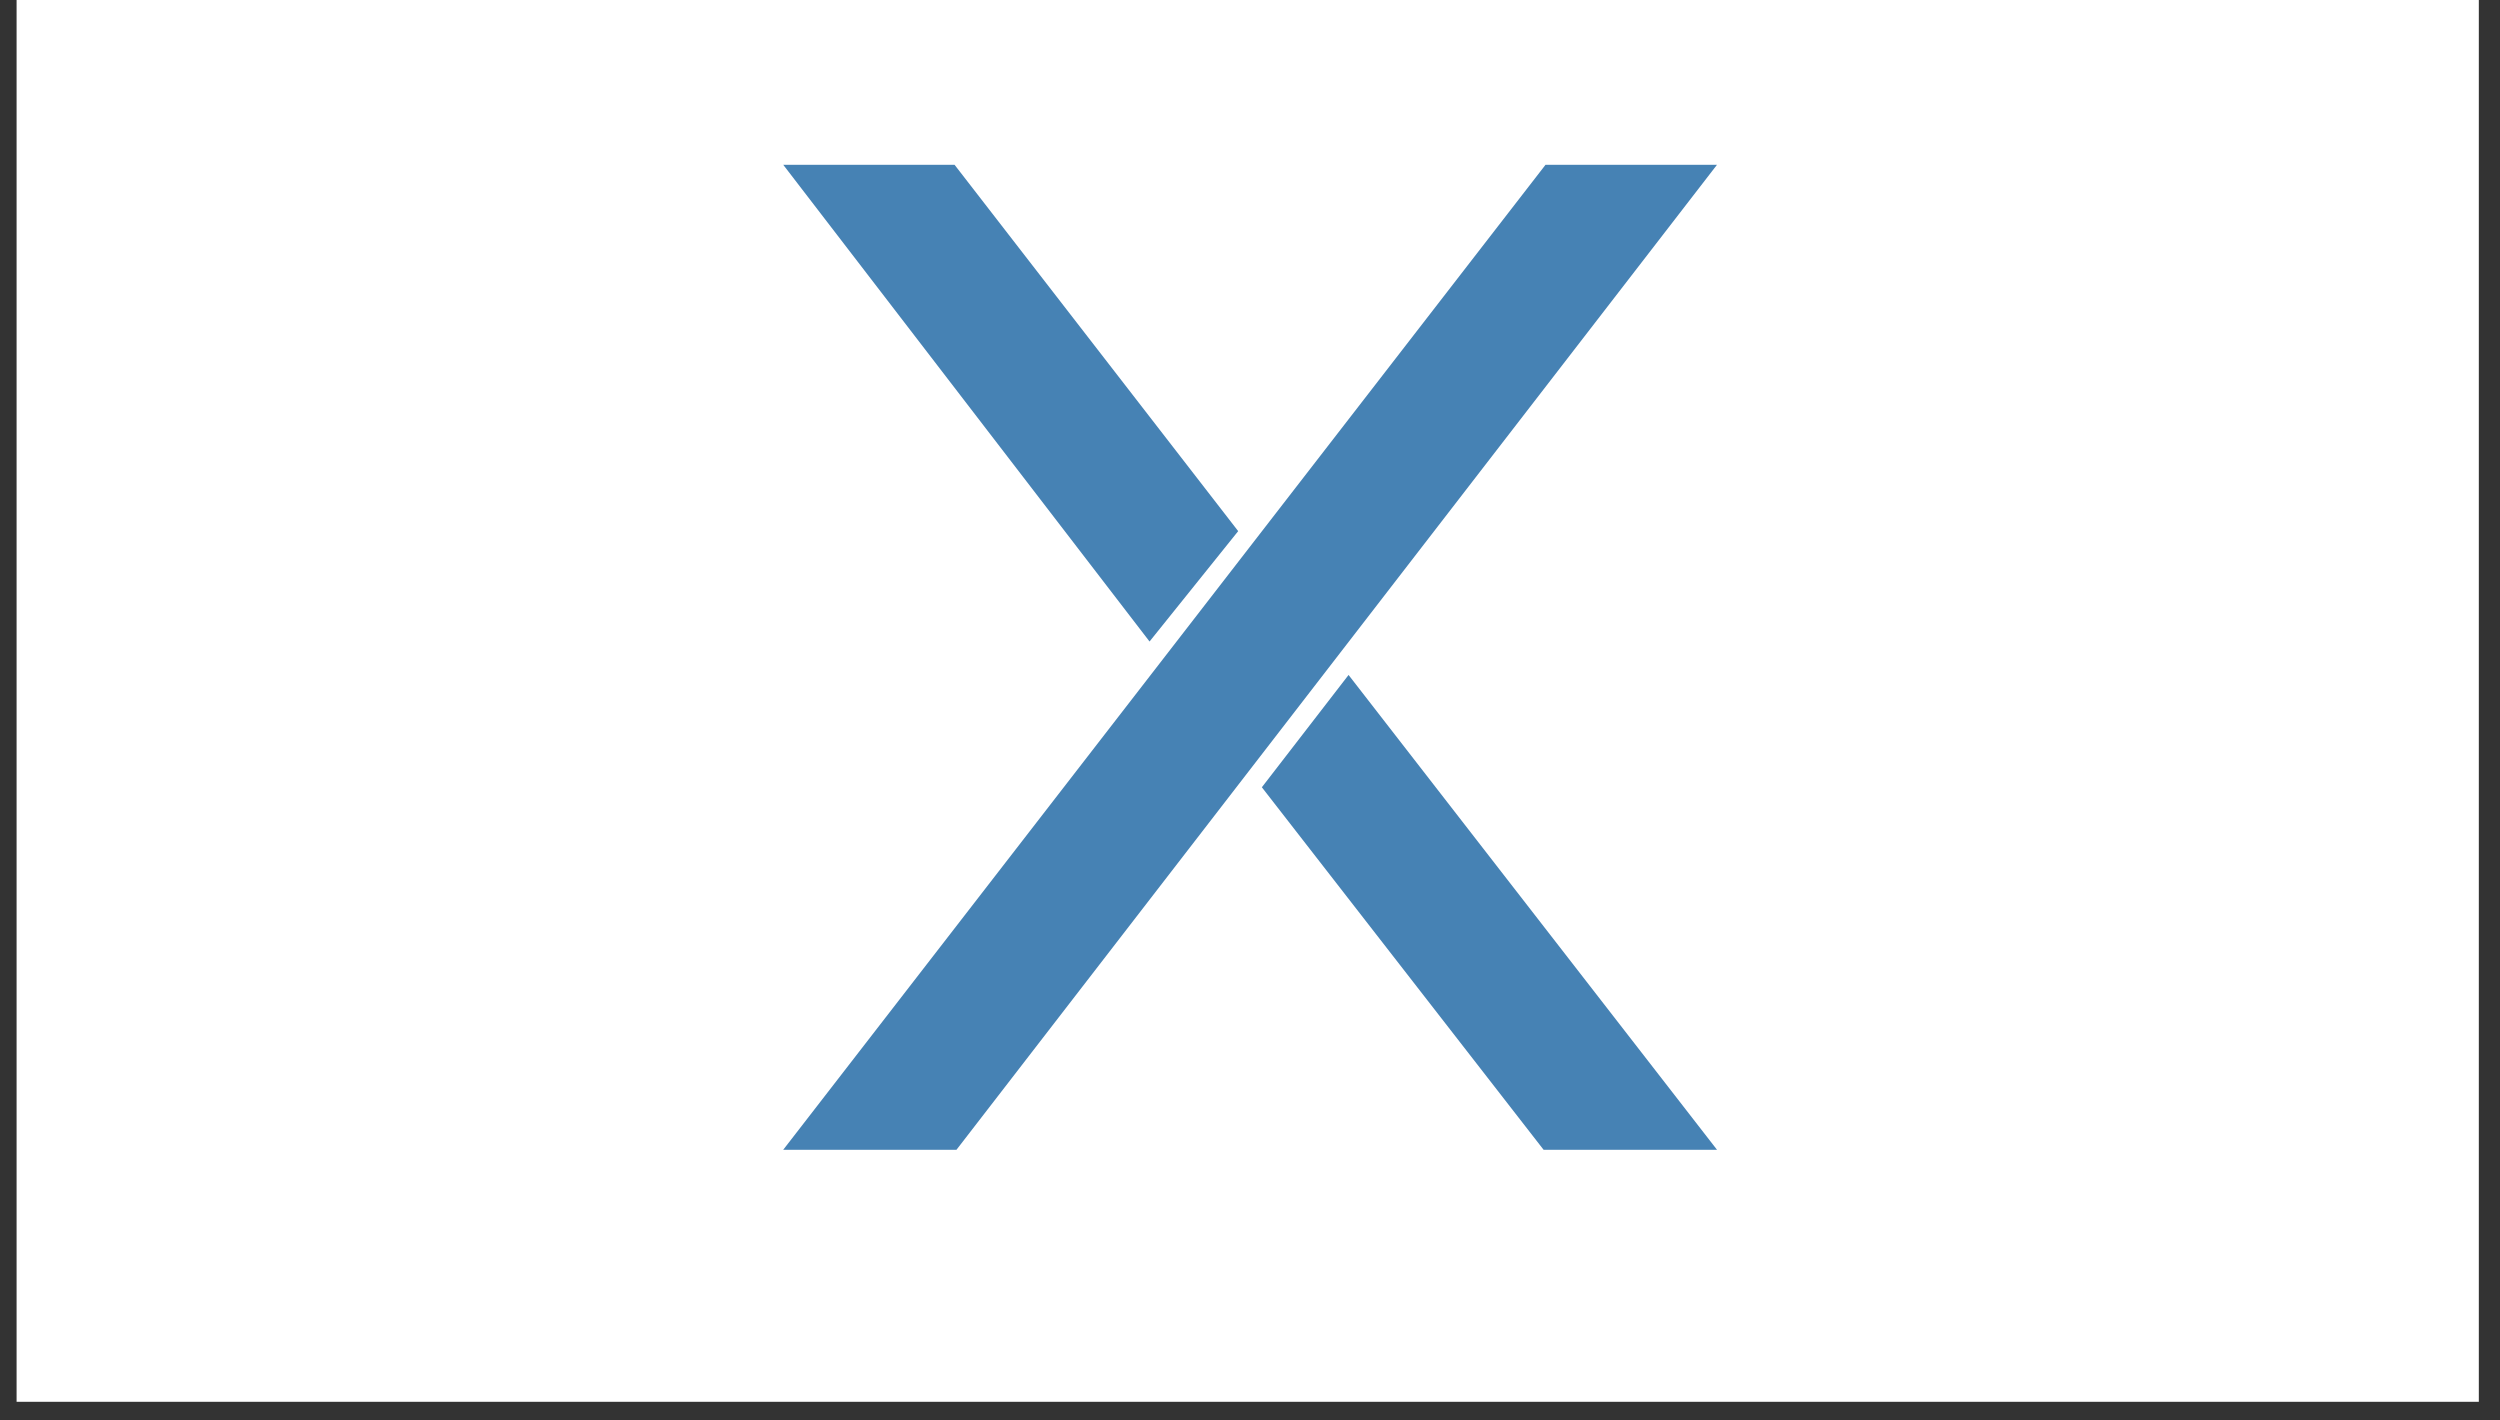 <?xml version="1.0" encoding="UTF-8"?>
<svg xmlns="http://www.w3.org/2000/svg" xmlns:xlink="http://www.w3.org/1999/xlink" width="66pt" height="37.5pt" viewBox="0 0 66 37.5" version="1.2">
<rect x="0" y="0" width="66" height="37.5" fill="#333333" stroke="none"/>
<defs>
<g>
<symbol overflow="visible" id="glyph0-0">
<path style="stroke:none;" d="M 7.176 0 L 27.254 -26.004 L 22.727 -26.004 L 2.602 0 Z M 14.613 -16.332 L 7.125 -26.004 L 2.602 -26.004 L 12.273 -13.418 Z M 15.238 -9.57 L 22.676 0 L 27.254 0 L 17.527 -12.535 Z M 15.238 -9.57 "/>
</symbol>
</g>
<clipPath id="clip1">
  <path d="M 0.434 0 L 65.566 0 L 65.566 37.008 L 0.434 37.008 Z M 0.434 0 "/>
</clipPath>
</defs>
<g id="surface1">
<g clip-path="url(#clip1)" clip-rule="nonzero">
<path style=" stroke:none;fill-rule:nonzero;fill:rgb(100%,100%,100%);fill-opacity:1;" d="M 0.438 -2.609 L 65.441 -2.609 L 65.441 39.703 L 0.438 39.703 Z M 0.438 -2.609 "/>
</g>
<g style="fill:rgb(27.449%,50.98%,70.589%);fill-opacity:1;">
  <use xlink:href="#glyph0-0" x="18.075" y="30.354"/>
</g>
</g>
</svg>
